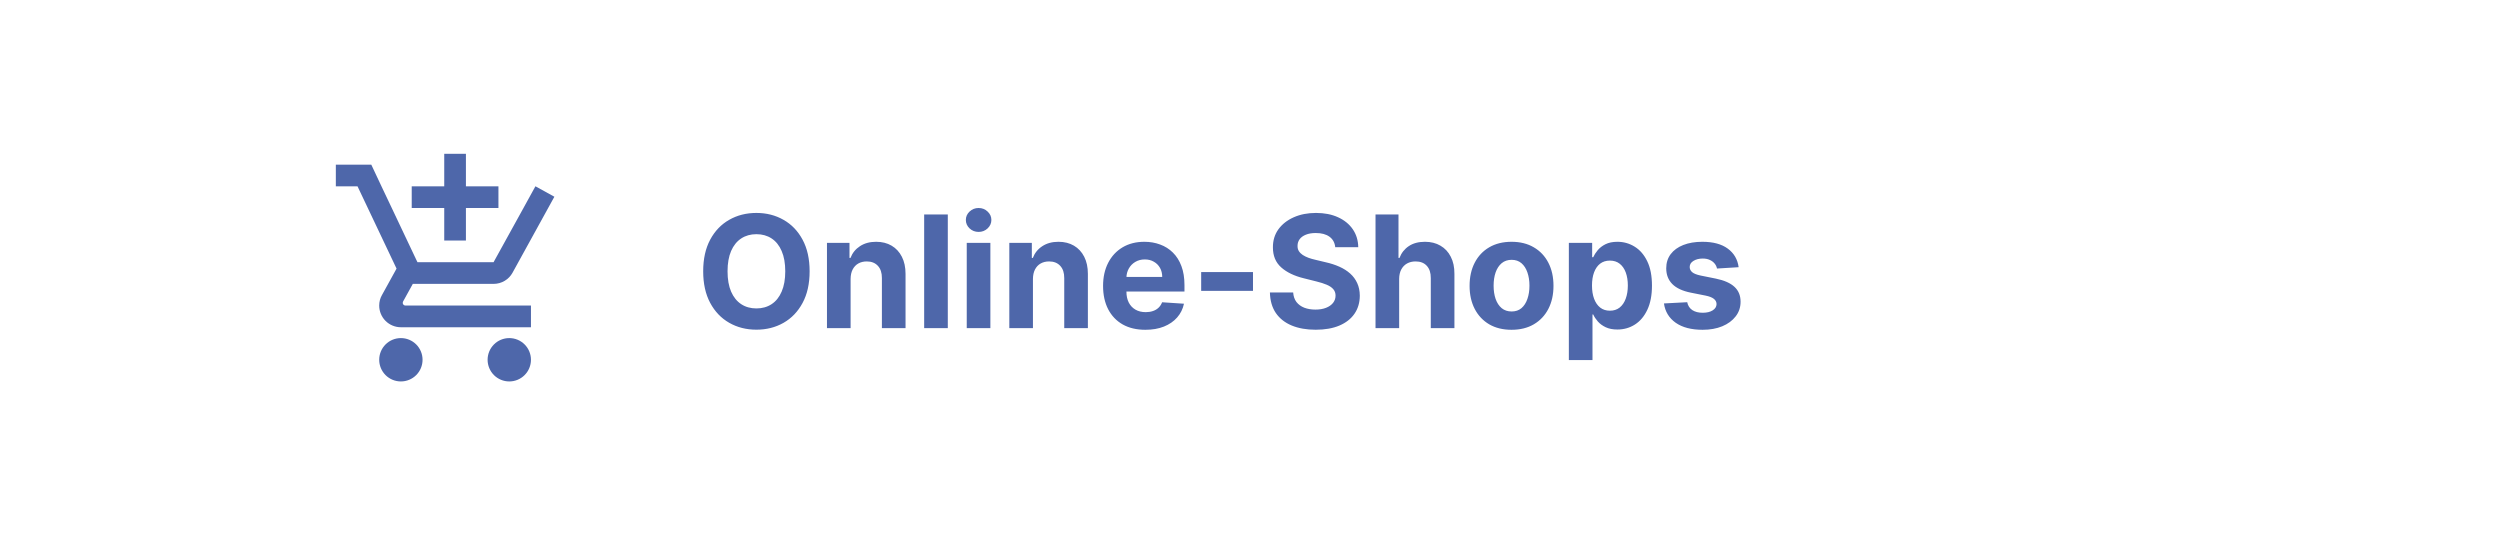 <svg width="320" height="70" viewBox="0 0 320 70" fill="none" xmlns="http://www.w3.org/2000/svg">
<g filter="url(#filter0_d_6_276)">
<rect x="25" y="10" width="270" height="50" rx="15" fill="white"/>
</g>
<path d="M56.862 30.788H59.638V26.625H63.8V23.85H59.638V19.688H56.862V23.85H52.7V26.625H56.862V30.788ZM51.312 43.275C50.577 43.275 49.871 43.567 49.35 44.088C48.83 44.608 48.538 45.314 48.538 46.05C48.538 46.786 48.83 47.492 49.35 48.012C49.871 48.533 50.577 48.825 51.312 48.825C52.048 48.825 52.754 48.533 53.275 48.012C53.795 47.492 54.087 46.786 54.087 46.05C54.087 45.314 53.795 44.608 53.275 44.088C52.754 43.567 52.048 43.275 51.312 43.275ZM65.188 43.275C64.451 43.275 63.746 43.567 63.225 44.088C62.705 44.608 62.413 45.314 62.413 46.05C62.413 46.786 62.705 47.492 63.225 48.012C63.746 48.533 64.451 48.825 65.188 48.825C65.924 48.825 66.629 48.533 67.15 48.012C67.67 47.492 67.963 46.786 67.963 46.05C67.963 45.314 67.67 44.608 67.15 44.088C66.629 43.567 65.924 43.275 65.188 43.275ZM51.548 38.766L51.59 38.599L52.839 36.337H63.176C64.216 36.337 65.132 35.769 65.604 34.908L70.96 25.182L68.545 23.85H68.531L67.005 26.625L63.176 33.562H53.435L53.255 33.188L50.147 26.625L48.829 23.85L47.525 21.075H42.987V23.85H45.763L50.758 34.381L48.884 37.781C48.662 38.169 48.538 38.627 48.538 39.112C48.538 39.849 48.83 40.554 49.35 41.075C49.871 41.595 50.577 41.888 51.312 41.888H67.963V39.112H51.895C51.715 39.112 51.548 38.96 51.548 38.766Z" fill="#4E67AA"/>
<path d="M103.631 34.727C103.631 36.313 103.33 37.663 102.729 38.776C102.132 39.888 101.318 40.738 100.286 41.325C99.258 41.908 98.103 42.199 96.82 42.199C95.527 42.199 94.367 41.905 93.34 41.318C92.312 40.731 91.5 39.881 90.903 38.769C90.307 37.656 90.008 36.309 90.008 34.727C90.008 33.141 90.307 31.792 90.903 30.679C91.5 29.566 92.312 28.719 93.34 28.136C94.367 27.549 95.527 27.256 96.82 27.256C98.103 27.256 99.258 27.549 100.286 28.136C101.318 28.719 102.132 29.566 102.729 30.679C103.33 31.792 103.631 33.141 103.631 34.727ZM100.513 34.727C100.513 33.7 100.359 32.833 100.051 32.128C99.748 31.422 99.32 30.887 98.766 30.523C98.212 30.158 97.563 29.976 96.82 29.976C96.076 29.976 95.428 30.158 94.874 30.523C94.32 30.887 93.889 31.422 93.581 32.128C93.278 32.833 93.126 33.7 93.126 34.727C93.126 35.755 93.278 36.621 93.581 37.327C93.889 38.032 94.32 38.567 94.874 38.932C95.428 39.296 96.076 39.479 96.82 39.479C97.563 39.479 98.212 39.296 98.766 38.932C99.32 38.567 99.748 38.032 100.051 37.327C100.359 36.621 100.513 35.755 100.513 34.727ZM108.877 35.693V42H105.852V31.091H108.735V33.016H108.863C109.105 32.381 109.51 31.879 110.078 31.51C110.646 31.136 111.335 30.949 112.145 30.949C112.902 30.949 113.563 31.115 114.126 31.446C114.69 31.777 115.127 32.251 115.44 32.867C115.752 33.477 115.909 34.206 115.909 35.054V42H112.883V35.594C112.888 34.926 112.717 34.405 112.372 34.031C112.026 33.653 111.55 33.463 110.944 33.463C110.537 33.463 110.177 33.551 109.865 33.726C109.557 33.901 109.315 34.157 109.14 34.493C108.97 34.824 108.882 35.224 108.877 35.693ZM121.319 27.454V42H118.293V27.454H121.319ZM123.743 42V31.091H126.768V42H123.743ZM125.262 29.685C124.813 29.685 124.427 29.535 124.105 29.237C123.788 28.934 123.629 28.572 123.629 28.151C123.629 27.734 123.788 27.376 124.105 27.078C124.427 26.775 124.813 26.624 125.262 26.624C125.712 26.624 126.096 26.775 126.413 27.078C126.735 27.376 126.896 27.734 126.896 28.151C126.896 28.572 126.735 28.934 126.413 29.237C126.096 29.535 125.712 29.685 125.262 29.685ZM132.217 35.693V42H129.192V31.091H132.075V33.016H132.203C132.445 32.381 132.849 31.879 133.418 31.51C133.986 31.136 134.675 30.949 135.484 30.949C136.242 30.949 136.902 31.115 137.466 31.446C138.029 31.777 138.467 32.251 138.78 32.867C139.092 33.477 139.249 34.206 139.249 35.054V42H136.223V35.594C136.228 34.926 136.057 34.405 135.712 34.031C135.366 33.653 134.89 33.463 134.284 33.463C133.877 33.463 133.517 33.551 133.205 33.726C132.897 33.901 132.655 34.157 132.48 34.493C132.31 34.824 132.222 35.224 132.217 35.693ZM146.605 42.213C145.483 42.213 144.517 41.986 143.707 41.531C142.902 41.072 142.282 40.423 141.846 39.585C141.411 38.742 141.193 37.746 141.193 36.595C141.193 35.473 141.411 34.488 141.846 33.641C142.282 32.793 142.895 32.133 143.686 31.659C144.481 31.186 145.414 30.949 146.484 30.949C147.204 30.949 147.874 31.065 148.494 31.297C149.119 31.524 149.663 31.867 150.127 32.327C150.596 32.786 150.961 33.364 151.221 34.06C151.482 34.751 151.612 35.561 151.612 36.489V37.32H142.4V35.445H148.764C148.764 35.009 148.669 34.623 148.48 34.287C148.29 33.951 148.028 33.688 147.691 33.499C147.36 33.304 146.974 33.207 146.534 33.207C146.074 33.207 145.667 33.314 145.312 33.527C144.962 33.735 144.687 34.017 144.488 34.372C144.289 34.722 144.188 35.113 144.183 35.544V37.327C144.183 37.867 144.282 38.333 144.481 38.726C144.685 39.119 144.971 39.422 145.341 39.635C145.71 39.848 146.148 39.955 146.654 39.955C146.991 39.955 147.298 39.907 147.578 39.812C147.857 39.718 148.096 39.576 148.295 39.386C148.494 39.197 148.645 38.965 148.75 38.69L151.548 38.875C151.406 39.547 151.115 40.135 150.674 40.636C150.239 41.133 149.675 41.522 148.984 41.801C148.297 42.076 147.504 42.213 146.605 42.213ZM160.383 34.827V37.227H153.75V34.827H160.383ZM170.909 31.638C170.852 31.065 170.608 30.62 170.177 30.303C169.746 29.985 169.162 29.827 168.423 29.827C167.921 29.827 167.497 29.898 167.152 30.04C166.806 30.177 166.541 30.369 166.356 30.615C166.176 30.861 166.086 31.141 166.086 31.453C166.077 31.713 166.131 31.941 166.25 32.135C166.373 32.329 166.541 32.497 166.754 32.639C166.967 32.776 167.213 32.897 167.493 33.001C167.772 33.101 168.07 33.186 168.387 33.257L169.694 33.57C170.329 33.712 170.911 33.901 171.441 34.138C171.972 34.374 172.431 34.666 172.819 35.011C173.208 35.357 173.508 35.764 173.721 36.233C173.939 36.702 174.05 37.239 174.055 37.845C174.05 38.735 173.823 39.507 173.373 40.16C172.928 40.809 172.284 41.313 171.441 41.673C170.603 42.028 169.592 42.206 168.409 42.206C167.234 42.206 166.212 42.026 165.341 41.666C164.474 41.306 163.797 40.774 163.309 40.068C162.826 39.358 162.573 38.48 162.549 37.433H165.525C165.558 37.921 165.698 38.328 165.944 38.655C166.195 38.977 166.529 39.221 166.946 39.386C167.367 39.547 167.843 39.628 168.373 39.628C168.894 39.628 169.346 39.552 169.73 39.401C170.118 39.249 170.419 39.038 170.632 38.769C170.845 38.499 170.951 38.188 170.951 37.838C170.951 37.511 170.854 37.237 170.66 37.014C170.471 36.792 170.191 36.602 169.822 36.446C169.458 36.29 169.01 36.148 168.48 36.02L166.896 35.622C165.67 35.324 164.701 34.858 163.991 34.223C163.281 33.589 162.928 32.734 162.933 31.659C162.928 30.778 163.163 30.009 163.636 29.351C164.114 28.693 164.77 28.179 165.603 27.81C166.437 27.44 167.384 27.256 168.444 27.256C169.524 27.256 170.466 27.44 171.271 27.81C172.081 28.179 172.71 28.693 173.16 29.351C173.61 30.009 173.842 30.771 173.856 31.638H170.909ZM179.092 35.693V42H176.067V27.454H179.007V33.016H179.135C179.381 32.372 179.779 31.867 180.328 31.503C180.877 31.134 181.566 30.949 182.395 30.949C183.152 30.949 183.813 31.115 184.376 31.446C184.945 31.773 185.385 32.244 185.697 32.859C186.015 33.47 186.171 34.202 186.166 35.054V42H183.141V35.594C183.145 34.921 182.975 34.398 182.629 34.024C182.288 33.65 181.81 33.463 181.195 33.463C180.783 33.463 180.418 33.551 180.101 33.726C179.788 33.901 179.542 34.157 179.362 34.493C179.187 34.824 179.097 35.224 179.092 35.693ZM193.476 42.213C192.373 42.213 191.419 41.979 190.614 41.51C189.814 41.036 189.196 40.378 188.76 39.535C188.325 38.688 188.107 37.706 188.107 36.588C188.107 35.461 188.325 34.476 188.76 33.633C189.196 32.786 189.814 32.128 190.614 31.659C191.419 31.186 192.373 30.949 193.476 30.949C194.579 30.949 195.531 31.186 196.331 31.659C197.136 32.128 197.757 32.786 198.192 33.633C198.628 34.476 198.846 35.461 198.846 36.588C198.846 37.706 198.628 38.688 198.192 39.535C197.757 40.378 197.136 41.036 196.331 41.51C195.531 41.979 194.579 42.213 193.476 42.213ZM193.49 39.869C193.992 39.869 194.411 39.727 194.748 39.443C195.084 39.154 195.337 38.761 195.507 38.264C195.683 37.767 195.77 37.201 195.77 36.567C195.77 35.932 195.683 35.367 195.507 34.869C195.337 34.372 195.084 33.979 194.748 33.69C194.411 33.401 193.992 33.257 193.49 33.257C192.984 33.257 192.558 33.401 192.212 33.69C191.871 33.979 191.613 34.372 191.438 34.869C191.267 35.367 191.182 35.932 191.182 36.567C191.182 37.201 191.267 37.767 191.438 38.264C191.613 38.761 191.871 39.154 192.212 39.443C192.558 39.727 192.984 39.869 193.49 39.869ZM200.813 46.091V31.091H203.796V32.923H203.931C204.063 32.63 204.255 32.331 204.506 32.028C204.762 31.721 205.093 31.465 205.5 31.261C205.912 31.053 206.424 30.949 207.034 30.949C207.83 30.949 208.564 31.157 209.236 31.574C209.908 31.986 210.446 32.608 210.848 33.442C211.251 34.27 211.452 35.31 211.452 36.56C211.452 37.776 211.256 38.804 210.863 39.642C210.474 40.475 209.944 41.108 209.272 41.538C208.604 41.965 207.856 42.178 207.027 42.178C206.44 42.178 205.941 42.081 205.529 41.886C205.122 41.692 204.788 41.448 204.527 41.155C204.267 40.856 204.068 40.556 203.931 40.253H203.838V46.091H200.813ZM203.775 36.545C203.775 37.194 203.864 37.76 204.044 38.243C204.224 38.726 204.485 39.102 204.826 39.372C205.167 39.637 205.581 39.77 206.069 39.77C206.561 39.77 206.978 39.635 207.319 39.365C207.659 39.09 207.917 38.712 208.093 38.229C208.273 37.741 208.363 37.18 208.363 36.545C208.363 35.916 208.275 35.362 208.1 34.883C207.925 34.405 207.667 34.031 207.326 33.761C206.985 33.492 206.566 33.356 206.069 33.356C205.576 33.356 205.159 33.487 204.819 33.747C204.482 34.008 204.224 34.377 204.044 34.855C203.864 35.333 203.775 35.897 203.775 36.545ZM222.546 34.202L219.776 34.372C219.729 34.135 219.627 33.922 219.471 33.733C219.314 33.539 219.108 33.385 218.853 33.271C218.602 33.153 218.301 33.094 217.951 33.094C217.482 33.094 217.087 33.193 216.765 33.392C216.443 33.586 216.282 33.847 216.282 34.173C216.282 34.434 216.386 34.654 216.594 34.834C216.802 35.014 217.16 35.158 217.667 35.267L219.641 35.665C220.702 35.883 221.492 36.233 222.013 36.716C222.534 37.199 222.794 37.833 222.794 38.619C222.794 39.334 222.584 39.962 222.162 40.501C221.746 41.041 221.173 41.463 220.444 41.766C219.719 42.064 218.883 42.213 217.936 42.213C216.492 42.213 215.342 41.912 214.485 41.311C213.632 40.705 213.133 39.881 212.986 38.84L215.962 38.683C216.052 39.124 216.27 39.46 216.615 39.692C216.961 39.919 217.404 40.033 217.944 40.033C218.474 40.033 218.9 39.931 219.222 39.727C219.549 39.519 219.714 39.251 219.719 38.925C219.714 38.65 219.598 38.425 219.371 38.25C219.144 38.07 218.793 37.933 218.32 37.838L216.431 37.462C215.365 37.249 214.572 36.879 214.051 36.354C213.535 35.828 213.277 35.158 213.277 34.344C213.277 33.643 213.467 33.039 213.846 32.533C214.229 32.026 214.766 31.635 215.458 31.361C216.154 31.086 216.968 30.949 217.901 30.949C219.279 30.949 220.363 31.24 221.154 31.822C221.949 32.405 222.413 33.198 222.546 34.202Z" fill="#4E67AA"/>
<defs>
<filter id="filter0_d_6_276" x="22" y="9" width="280" height="60" filterUnits="userSpaceOnUse" color-interpolation-filters="sRGB">
<feFlood flood-opacity="0" result="BackgroundImageFix"/>
<feColorMatrix in="SourceAlpha" type="matrix" values="0 0 0 0 0 0 0 0 0 0 0 0 0 0 0 0 0 0 127 0" result="hardAlpha"/>
<feOffset dx="2" dy="4"/>
<feGaussianBlur stdDeviation="2.5"/>
<feComposite in2="hardAlpha" operator="out"/>
<feColorMatrix type="matrix" values="0 0 0 0 0 0 0 0 0 0 0 0 0 0 0 0 0 0 0.25 0"/>
<feBlend mode="normal" in2="BackgroundImageFix" result="effect1_dropShadow_6_276"/>
<feBlend mode="normal" in="SourceGraphic" in2="effect1_dropShadow_6_276" result="shape"/>
</filter>
</defs>
</svg>
